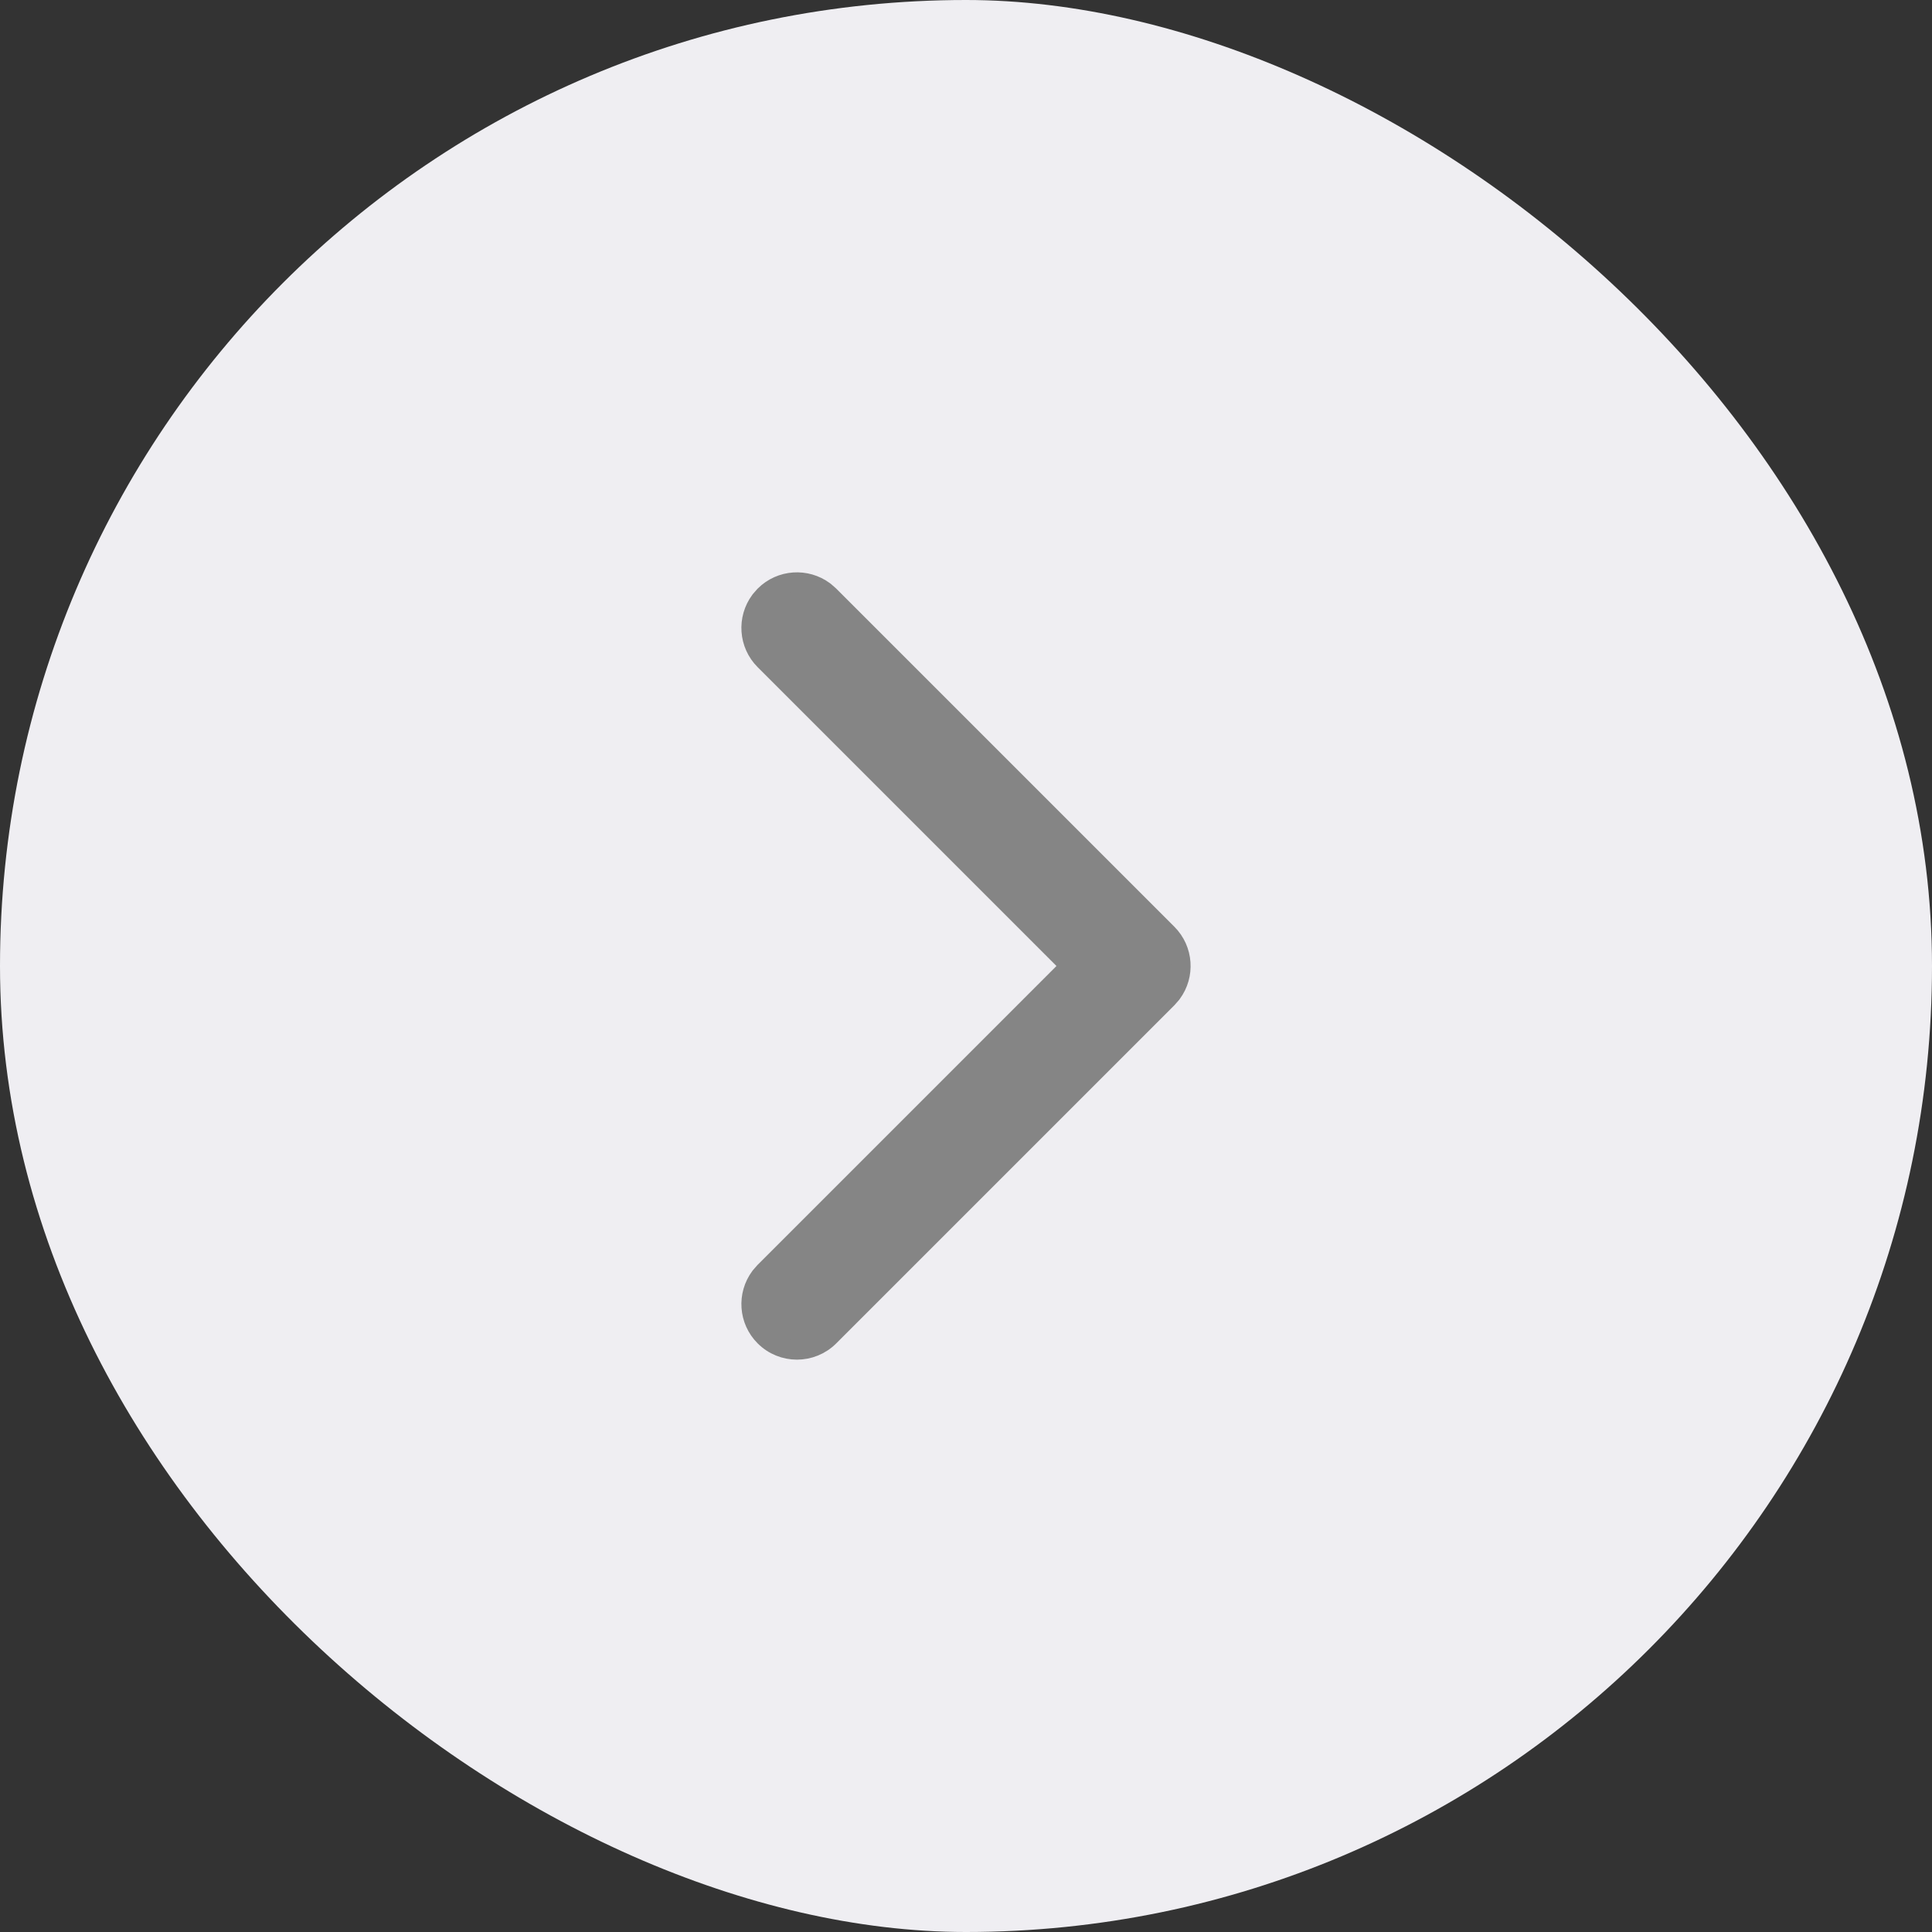 <svg width="30" height="30" viewBox="0 0 30 30" fill="none" xmlns="http://www.w3.org/2000/svg">
<rect x="0" y="0" width="30" height="30" fill="#333333" stroke="none"/>
<rect width="30" height="30" rx="15" transform="matrix(0 1 1 0 0 0)" fill="#EFEEF2"/>
<path d="M11.809 19.817L11.809 19.817L11.802 19.826C11.595 20.105 11.618 20.501 11.871 20.754C12.149 21.032 12.601 21.032 12.879 20.754L18.129 15.504L18.129 15.504L18.136 15.496L18.191 15.433L18.191 15.433L18.198 15.424C18.405 15.145 18.382 14.749 18.129 14.496L12.879 9.246L12.879 9.246L12.871 9.239L12.808 9.184L12.808 9.184L12.799 9.177C12.52 8.97 12.124 8.993 11.871 9.246L11.871 9.246L11.864 9.254L11.809 9.317L11.809 9.317L11.802 9.326C11.595 9.605 11.618 10.001 11.871 10.254C11.871 10.254 11.871 10.254 11.871 10.254L16.617 15L11.871 19.746L11.871 19.746L11.864 19.754L11.809 19.817Z" fill="#858585" stroke="#858585" stroke-width="0.3"/>
</svg>